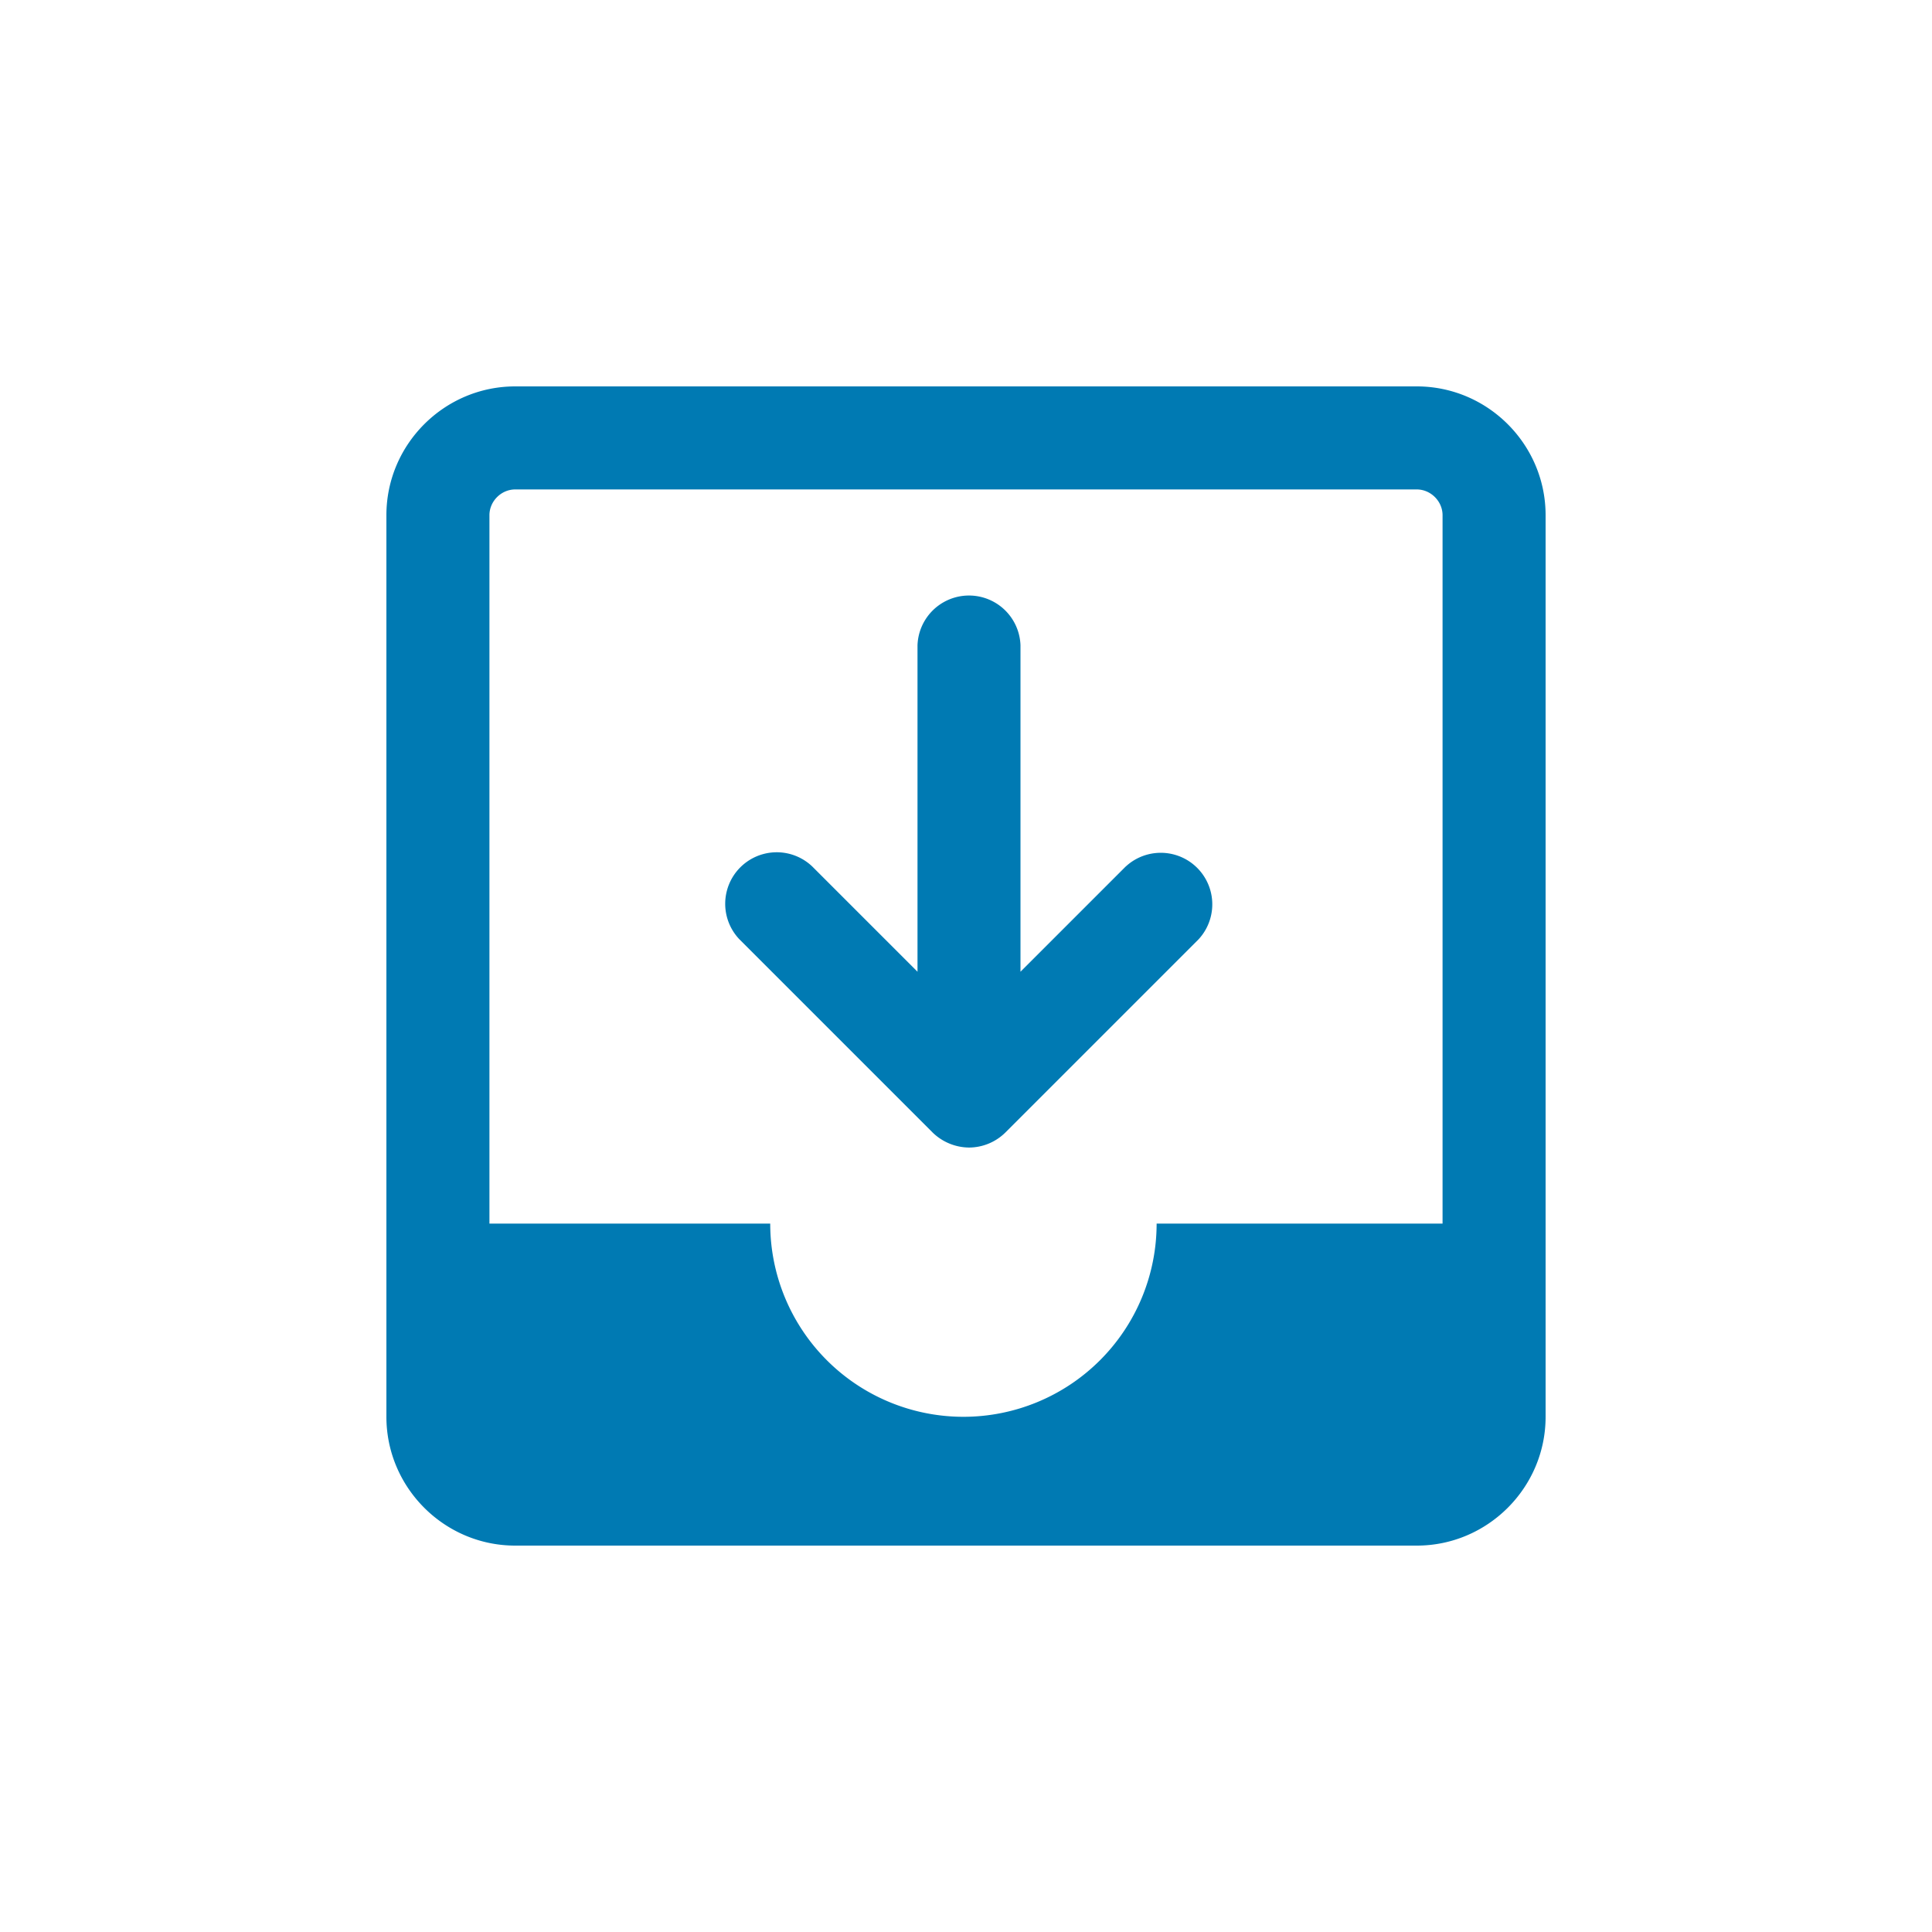 <svg xmlns="http://www.w3.org/2000/svg" xmlns:xlink="http://www.w3.org/1999/xlink" width="30" height="30" viewBox="0 0 30 30">
    <defs>
        <path id="a" d="M17.481 13.454l-1.635 1.635v-5.07a.8.8 0 0 0-1.599 0v5.07l-1.635-1.635a.8.8 0 0 0-1.131 1.131l3 3a.822.822 0 0 0 .565.234.807.807 0 0 0 .566-.234l3-3a.8.8 0 0 0-1.131-1.13M22.4 19h-4.44a3 3 0 0 1-6 0H7.6V8c0-.217.183-.4.4-.4h14c.216 0 .4.183.4.4v11zM22 6H8c-1.1 0-2 .899-2 2v14c0 1.1.9 2 2 2h14c1.1 0 2-.9 2-2V8c0-1.101-.9-2-2-2z"/>
    </defs>
    <g fill="none" fill-rule="evenodd">
        <path d="M0 0h30v30H0z"/>
        <use fill="#007AB3" xlink:href="#a"/>
    </g>
</svg>
